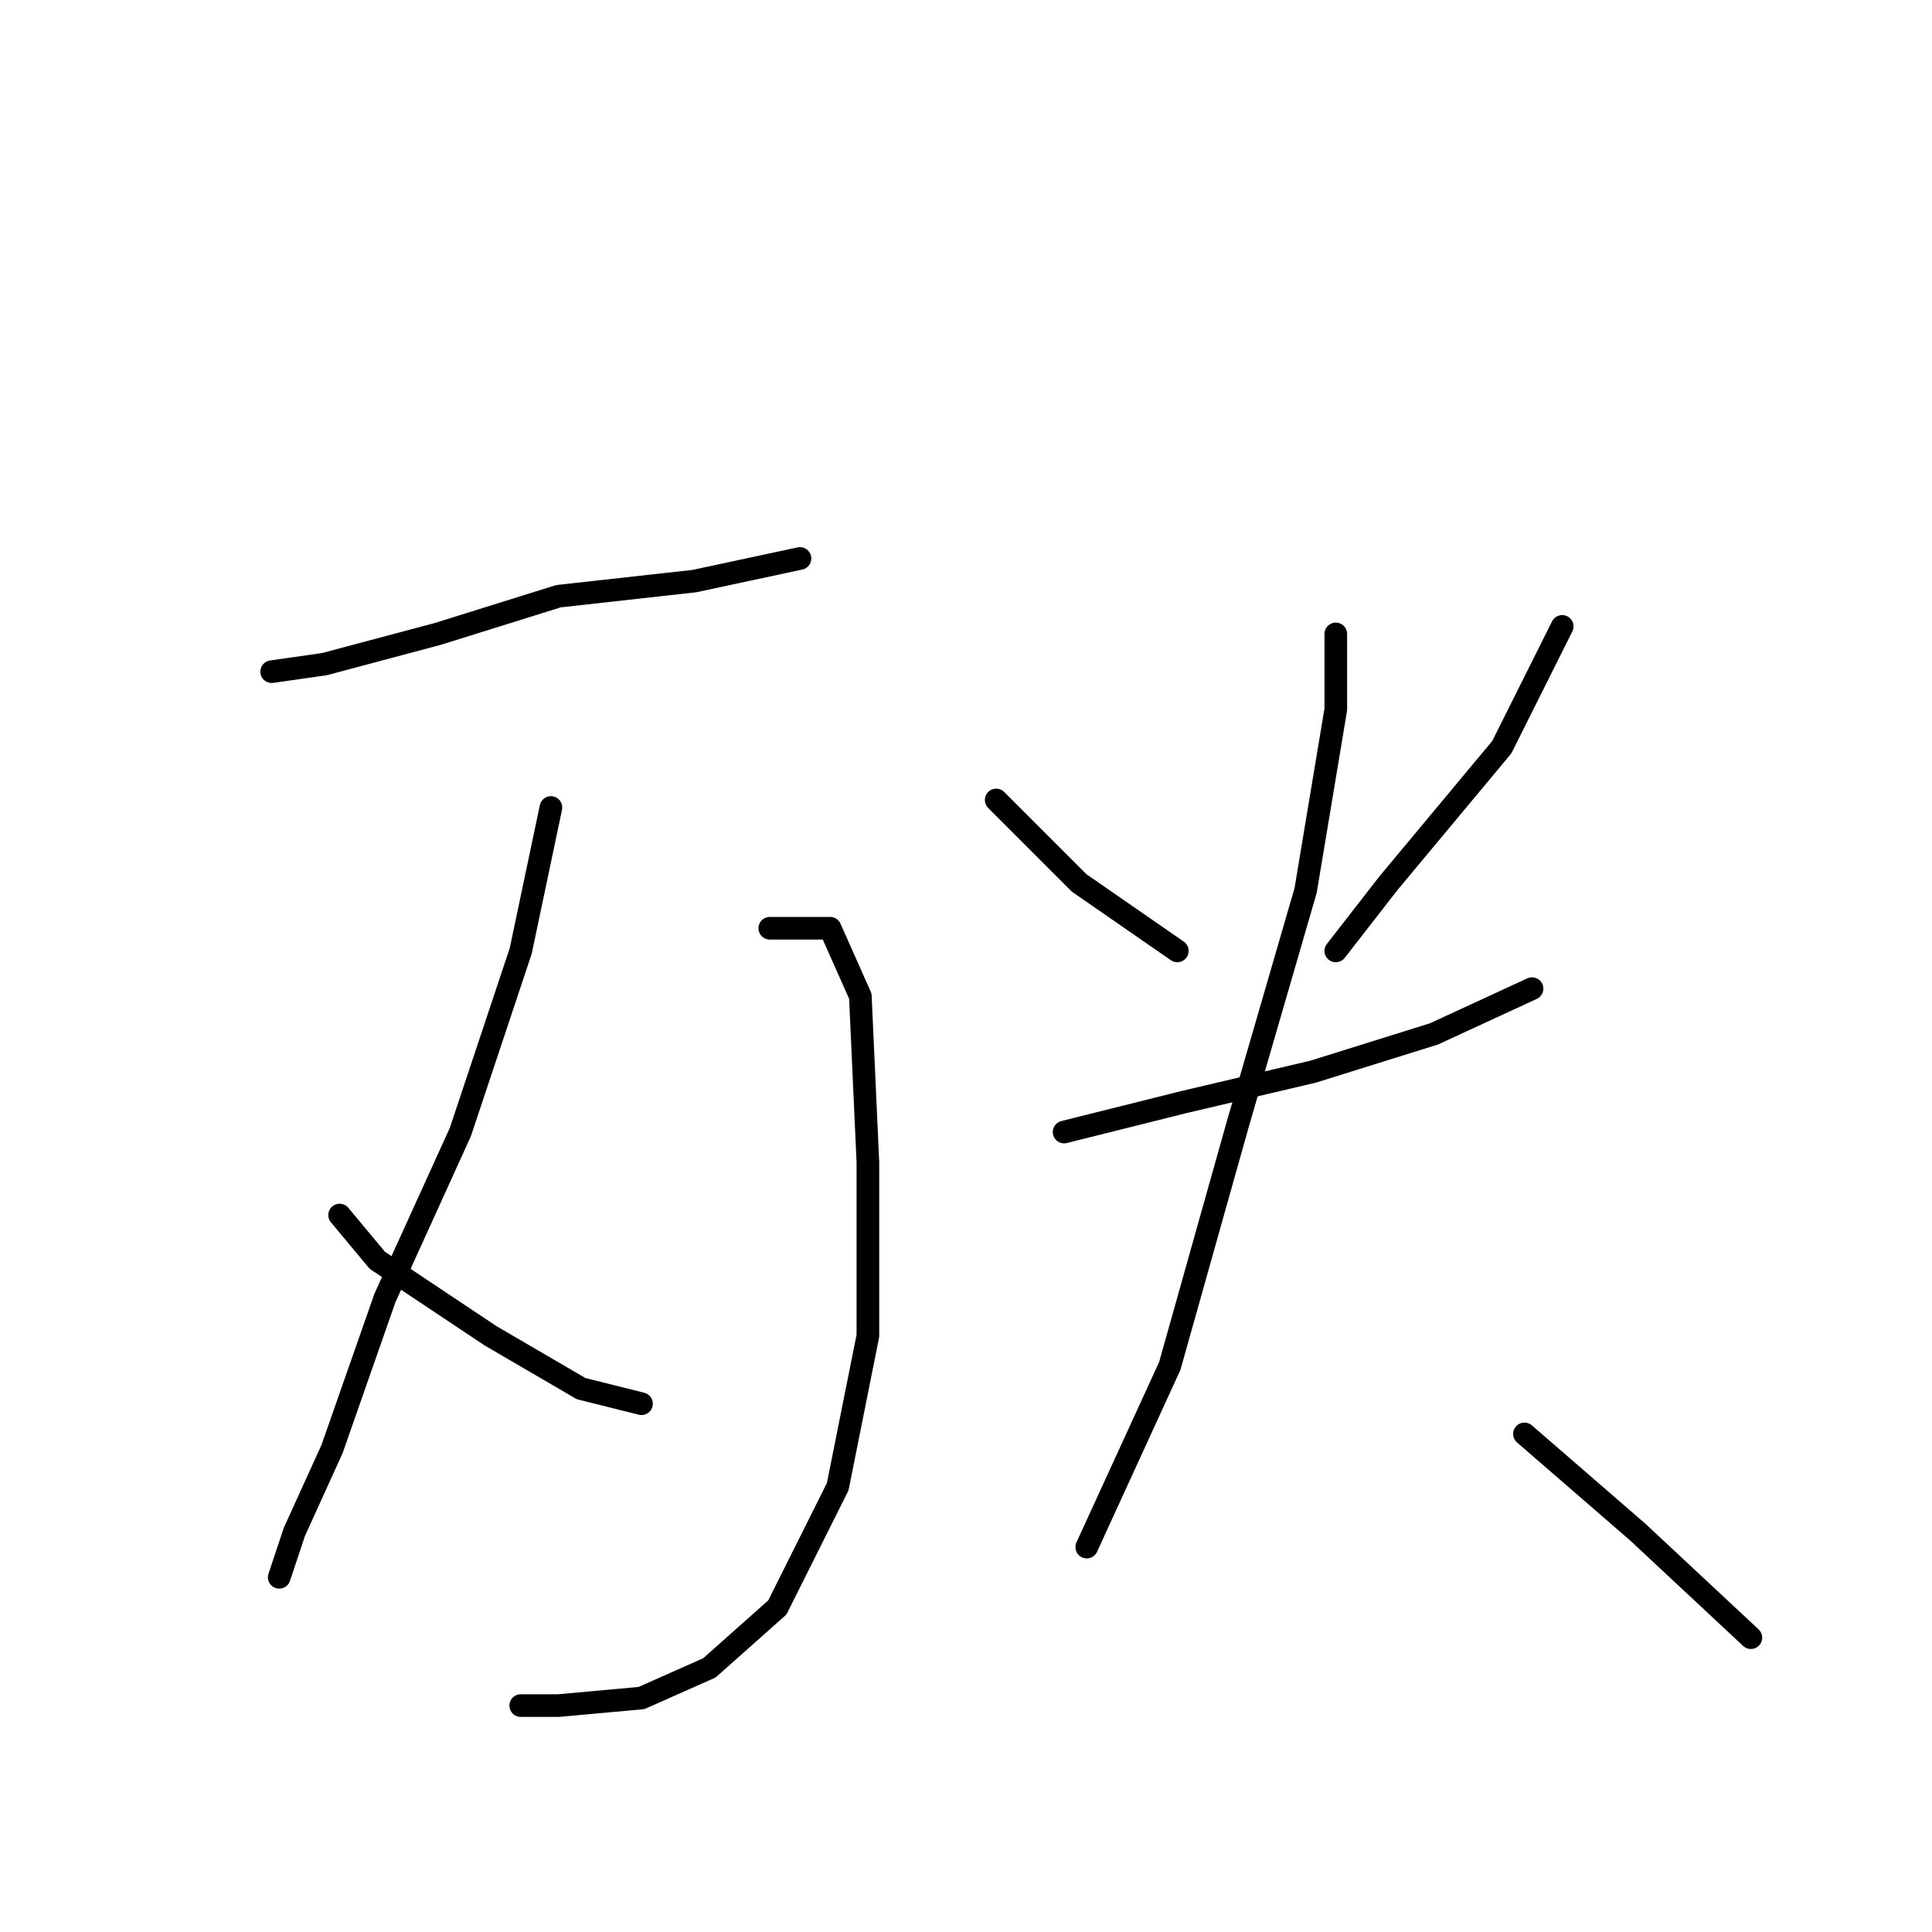 <?xml version="1.0" standalone="no"?>
    <svg width="256" height="256" xmlns="http://www.w3.org/2000/svg" version="1.1">
    <polyline stroke="black" stroke-width="3" stroke-linecap="round" fill="transparent" stroke-linejoin="round" points="36 89 43 88 58 84 74 79 92 77 106 74 106 74 " />
        <polyline stroke="black" stroke-width="3" stroke-linecap="round" fill="transparent" stroke-linejoin="round" points="73 107 69 126 61 150 51 172 44 192 39 203 37 209 37 209 " />
        <polyline stroke="black" stroke-width="3" stroke-linecap="round" fill="transparent" stroke-linejoin="round" points="102 123 110 123 114 132 115 154 115 177 111 197 103 213 94 221 85 225 74 226 69 226 69 226 " />
        <polyline stroke="black" stroke-width="3" stroke-linecap="round" fill="transparent" stroke-linejoin="round" points="45 161 50 167 65 177 77 184 85 186 85 186 " />
        <polyline stroke="black" stroke-width="3" stroke-linecap="round" fill="transparent" stroke-linejoin="round" points="132 106 143 117 156 126 156 126 " />
        <polyline stroke="black" stroke-width="3" stroke-linecap="round" fill="transparent" stroke-linejoin="round" points="207 83 199 99 184 117 177 126 177 126 " />
        <polyline stroke="black" stroke-width="3" stroke-linecap="round" fill="transparent" stroke-linejoin="round" points="141 150 157 146 174 142 190 137 203 131 203 131 " />
        <polyline stroke="black" stroke-width="3" stroke-linecap="round" fill="transparent" stroke-linejoin="round" points="177 84 177 94 173 118 164 149 155 181 144 205 144 205 " />
        <polyline stroke="black" stroke-width="3" stroke-linecap="round" fill="transparent" stroke-linejoin="round" points="202 190 217 203 232 217 232 217 " />
        </svg>